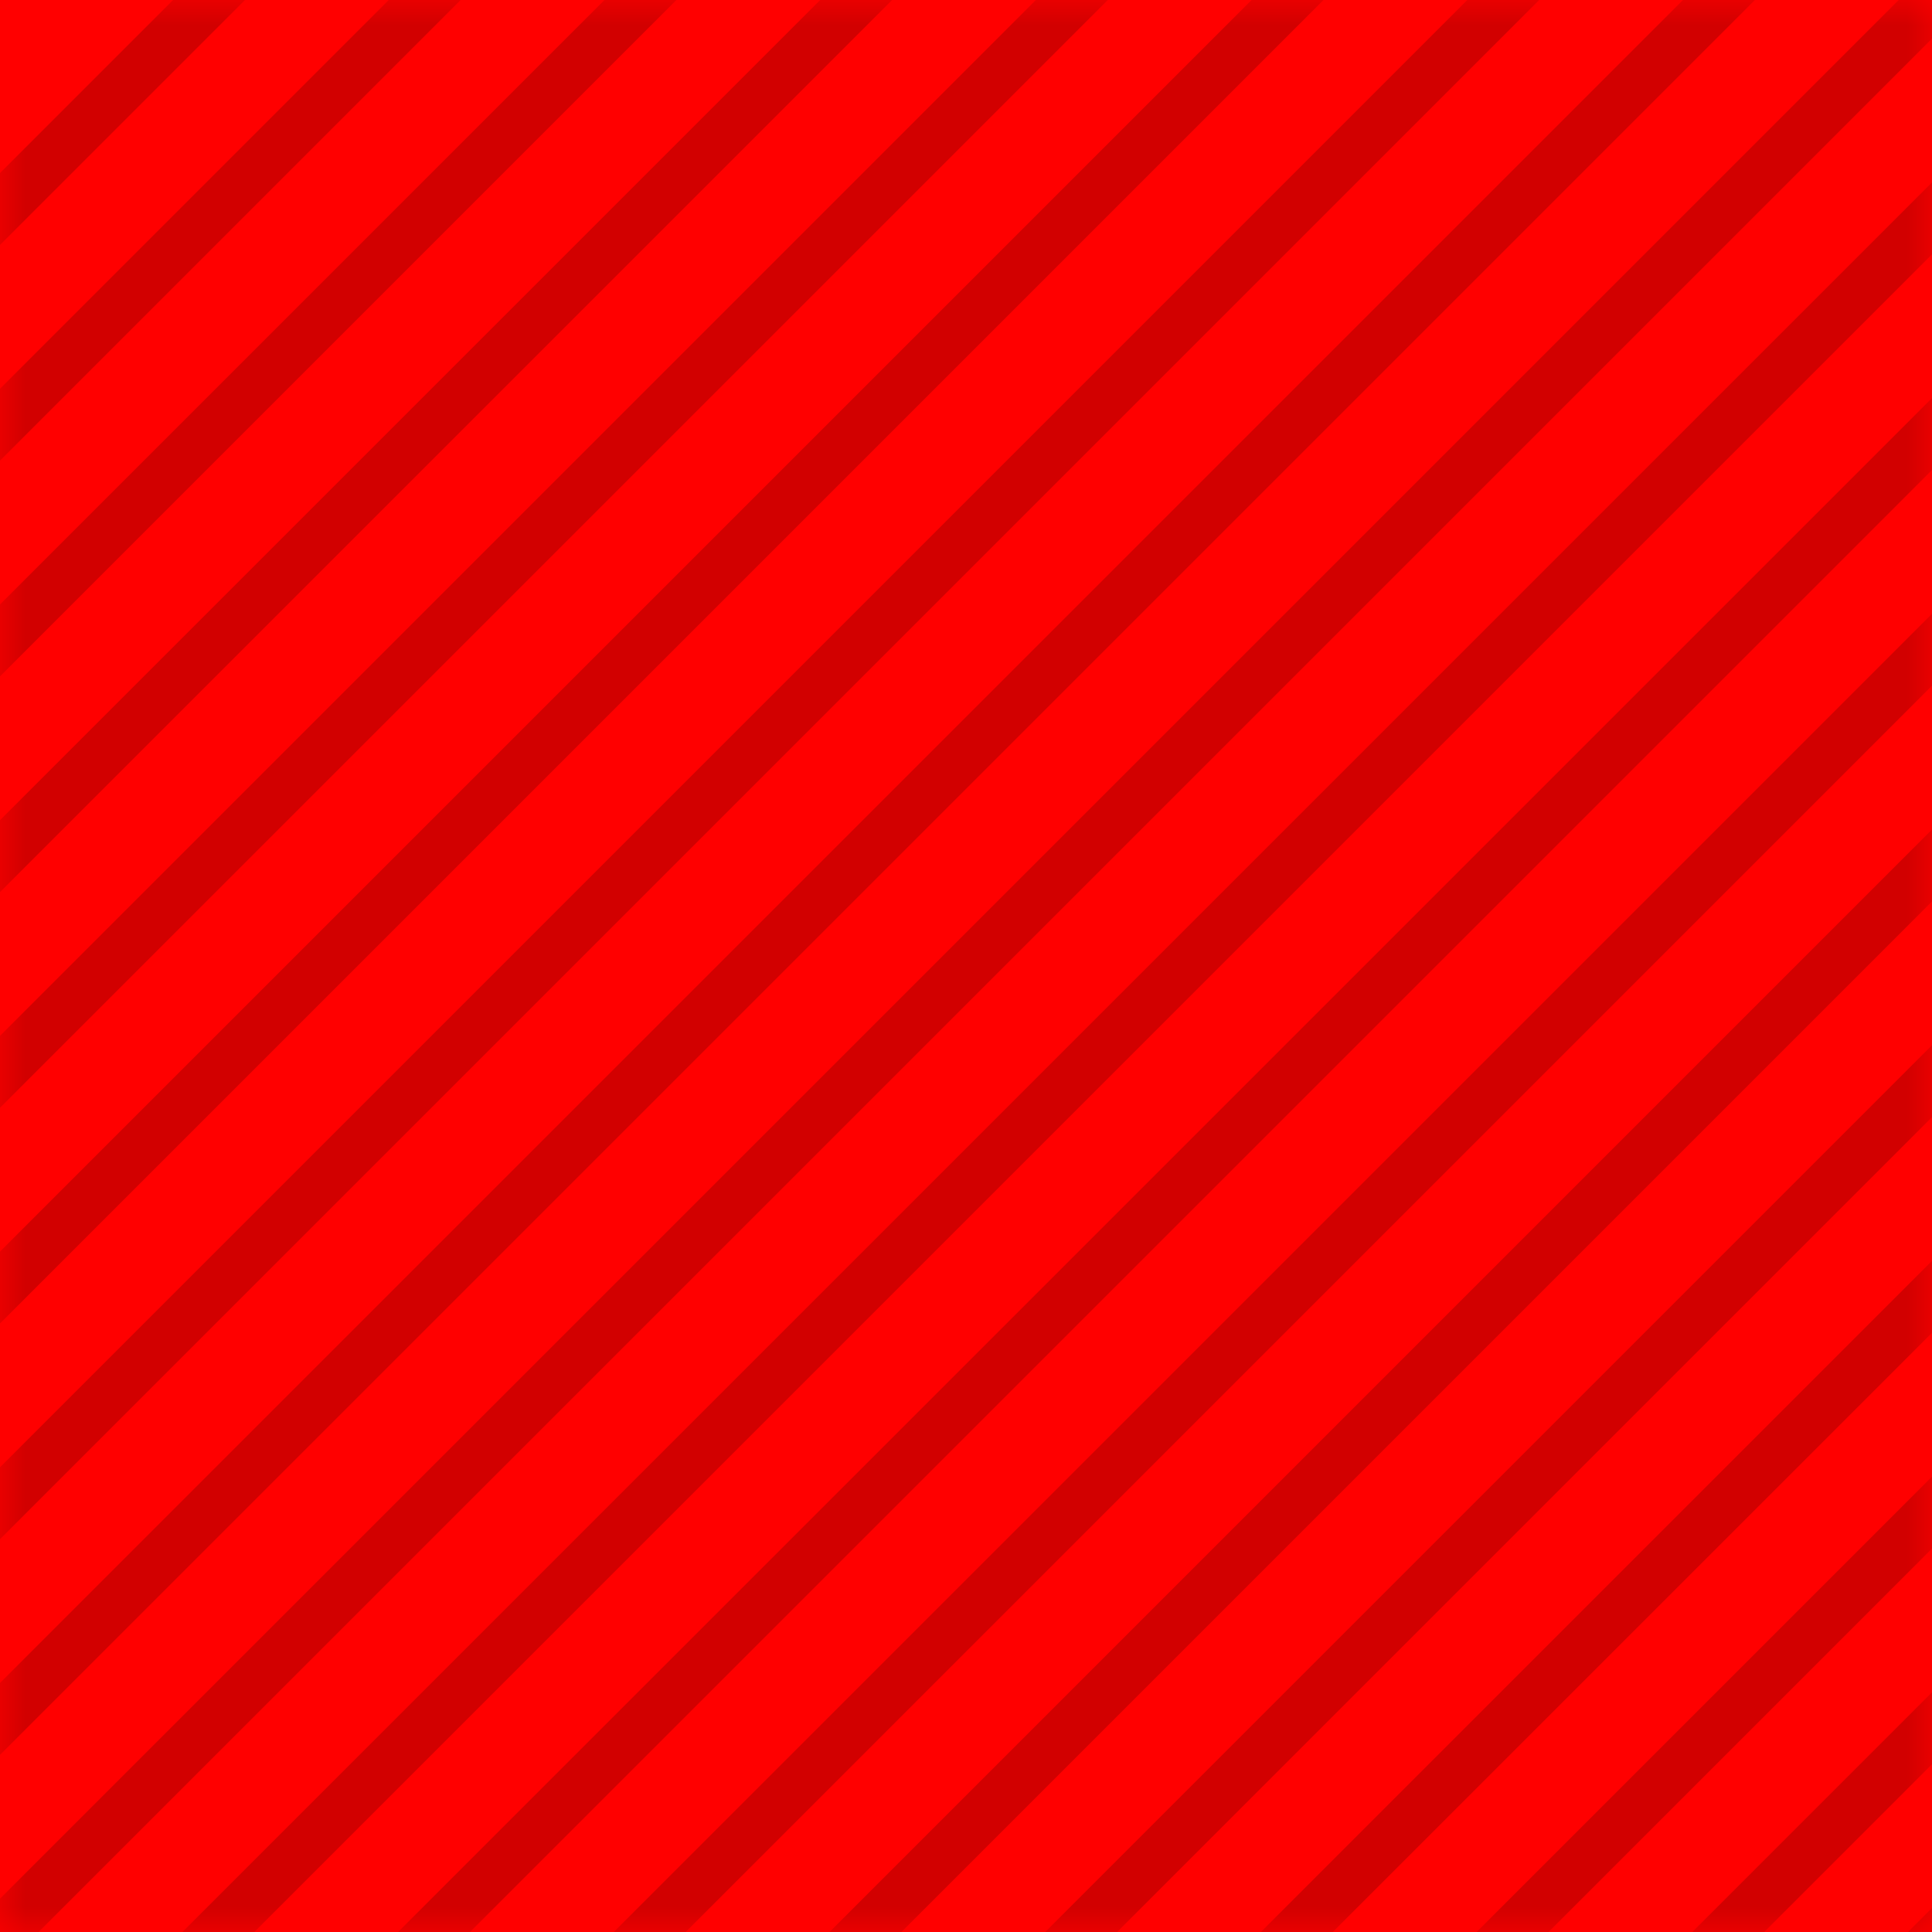 <svg xmlns="http://www.w3.org/2000/svg" fill="none" viewBox="0 0 38 38" height="38" width="38">
<rect fill="#FF0000" height="38" width="38"></rect>
<mask height="38" width="38" y="0" x="0" maskUnits="userSpaceOnUse" style="mask-type:alpha" id="mask0_1197_29">
<rect fill="#FF0000" height="38" width="38"></rect>
</mask>
<g mask="url(#mask0_1197_29)">
<rect fill="#D20000" transform="rotate(45 21.404 -18)" height="55.725" width="1" y="-18" x="21.404"></rect>
<rect fill="#D20000" transform="rotate(45 38.374 -1.029)" height="55.725" width="1" y="-1.029" x="38.374"></rect>
<rect fill="#D20000" transform="rotate(45 29.889 -9.515)" height="55.725" width="1" y="-9.515" x="29.889"></rect>
<rect fill="#D20000" transform="rotate(45 46.86 7.456)" height="55.725" width="1" y="7.456" x="46.86"></rect>
<rect fill="#D20000" transform="rotate(45 25.646 -13.757)" height="55.725" width="1" y="-13.757" x="25.646"></rect>
<rect fill="#D20000" transform="rotate(45 42.617 3.213)" height="55.725" width="1" y="3.213" x="42.617"></rect>
<rect fill="#D20000" transform="rotate(45 34.132 -5.272)" height="55.725" width="1" y="-5.272" x="34.132"></rect>
<rect fill="#D20000" transform="rotate(45 51.102 11.698)" height="55.725" width="1" y="11.698" x="51.102"></rect>
<rect fill="#D20000" transform="rotate(45 23.525 -15.879)" height="55.725" width="1" y="-15.879" x="23.525"></rect>
<rect fill="#D20000" transform="rotate(45 40.496 1.092)" height="55.725" width="1" y="1.092" x="40.496"></rect>
<rect fill="#D20000" transform="rotate(45 32.01 -7.393)" height="55.725" width="1" y="-7.393" x="32.01"></rect>
<rect fill="#D20000" transform="rotate(45 48.981 9.577)" height="55.725" width="1" y="9.577" x="48.981"></rect>
<rect fill="#D20000" transform="rotate(45 27.768 -11.636)" height="55.725" width="1" y="-11.636" x="27.768"></rect>
<rect fill="#D20000" transform="rotate(45 44.738 5.334)" height="55.725" width="1" y="5.334" x="44.738"></rect>
<rect fill="#D20000" transform="rotate(45 36.253 -3.151)" height="55.725" width="1" y="-3.151" x="36.253"></rect>
<rect fill="#D20000" transform="rotate(45 53.224 13.82)" height="55.725" width="1" y="13.82" x="53.224"></rect>
<rect fill="#D20000" transform="rotate(45 55.345 15.941)" height="55.725" width="1" y="15.941" x="55.345"></rect>
<rect fill="#D20000" transform="rotate(45 57.466 18.062)" height="55.725" width="1" y="18.062" x="57.466"></rect>
<rect fill="#D20000" transform="rotate(45 59.587 20.184)" height="55.725" width="1" y="20.184" x="59.587"></rect>
</g>
</svg>
